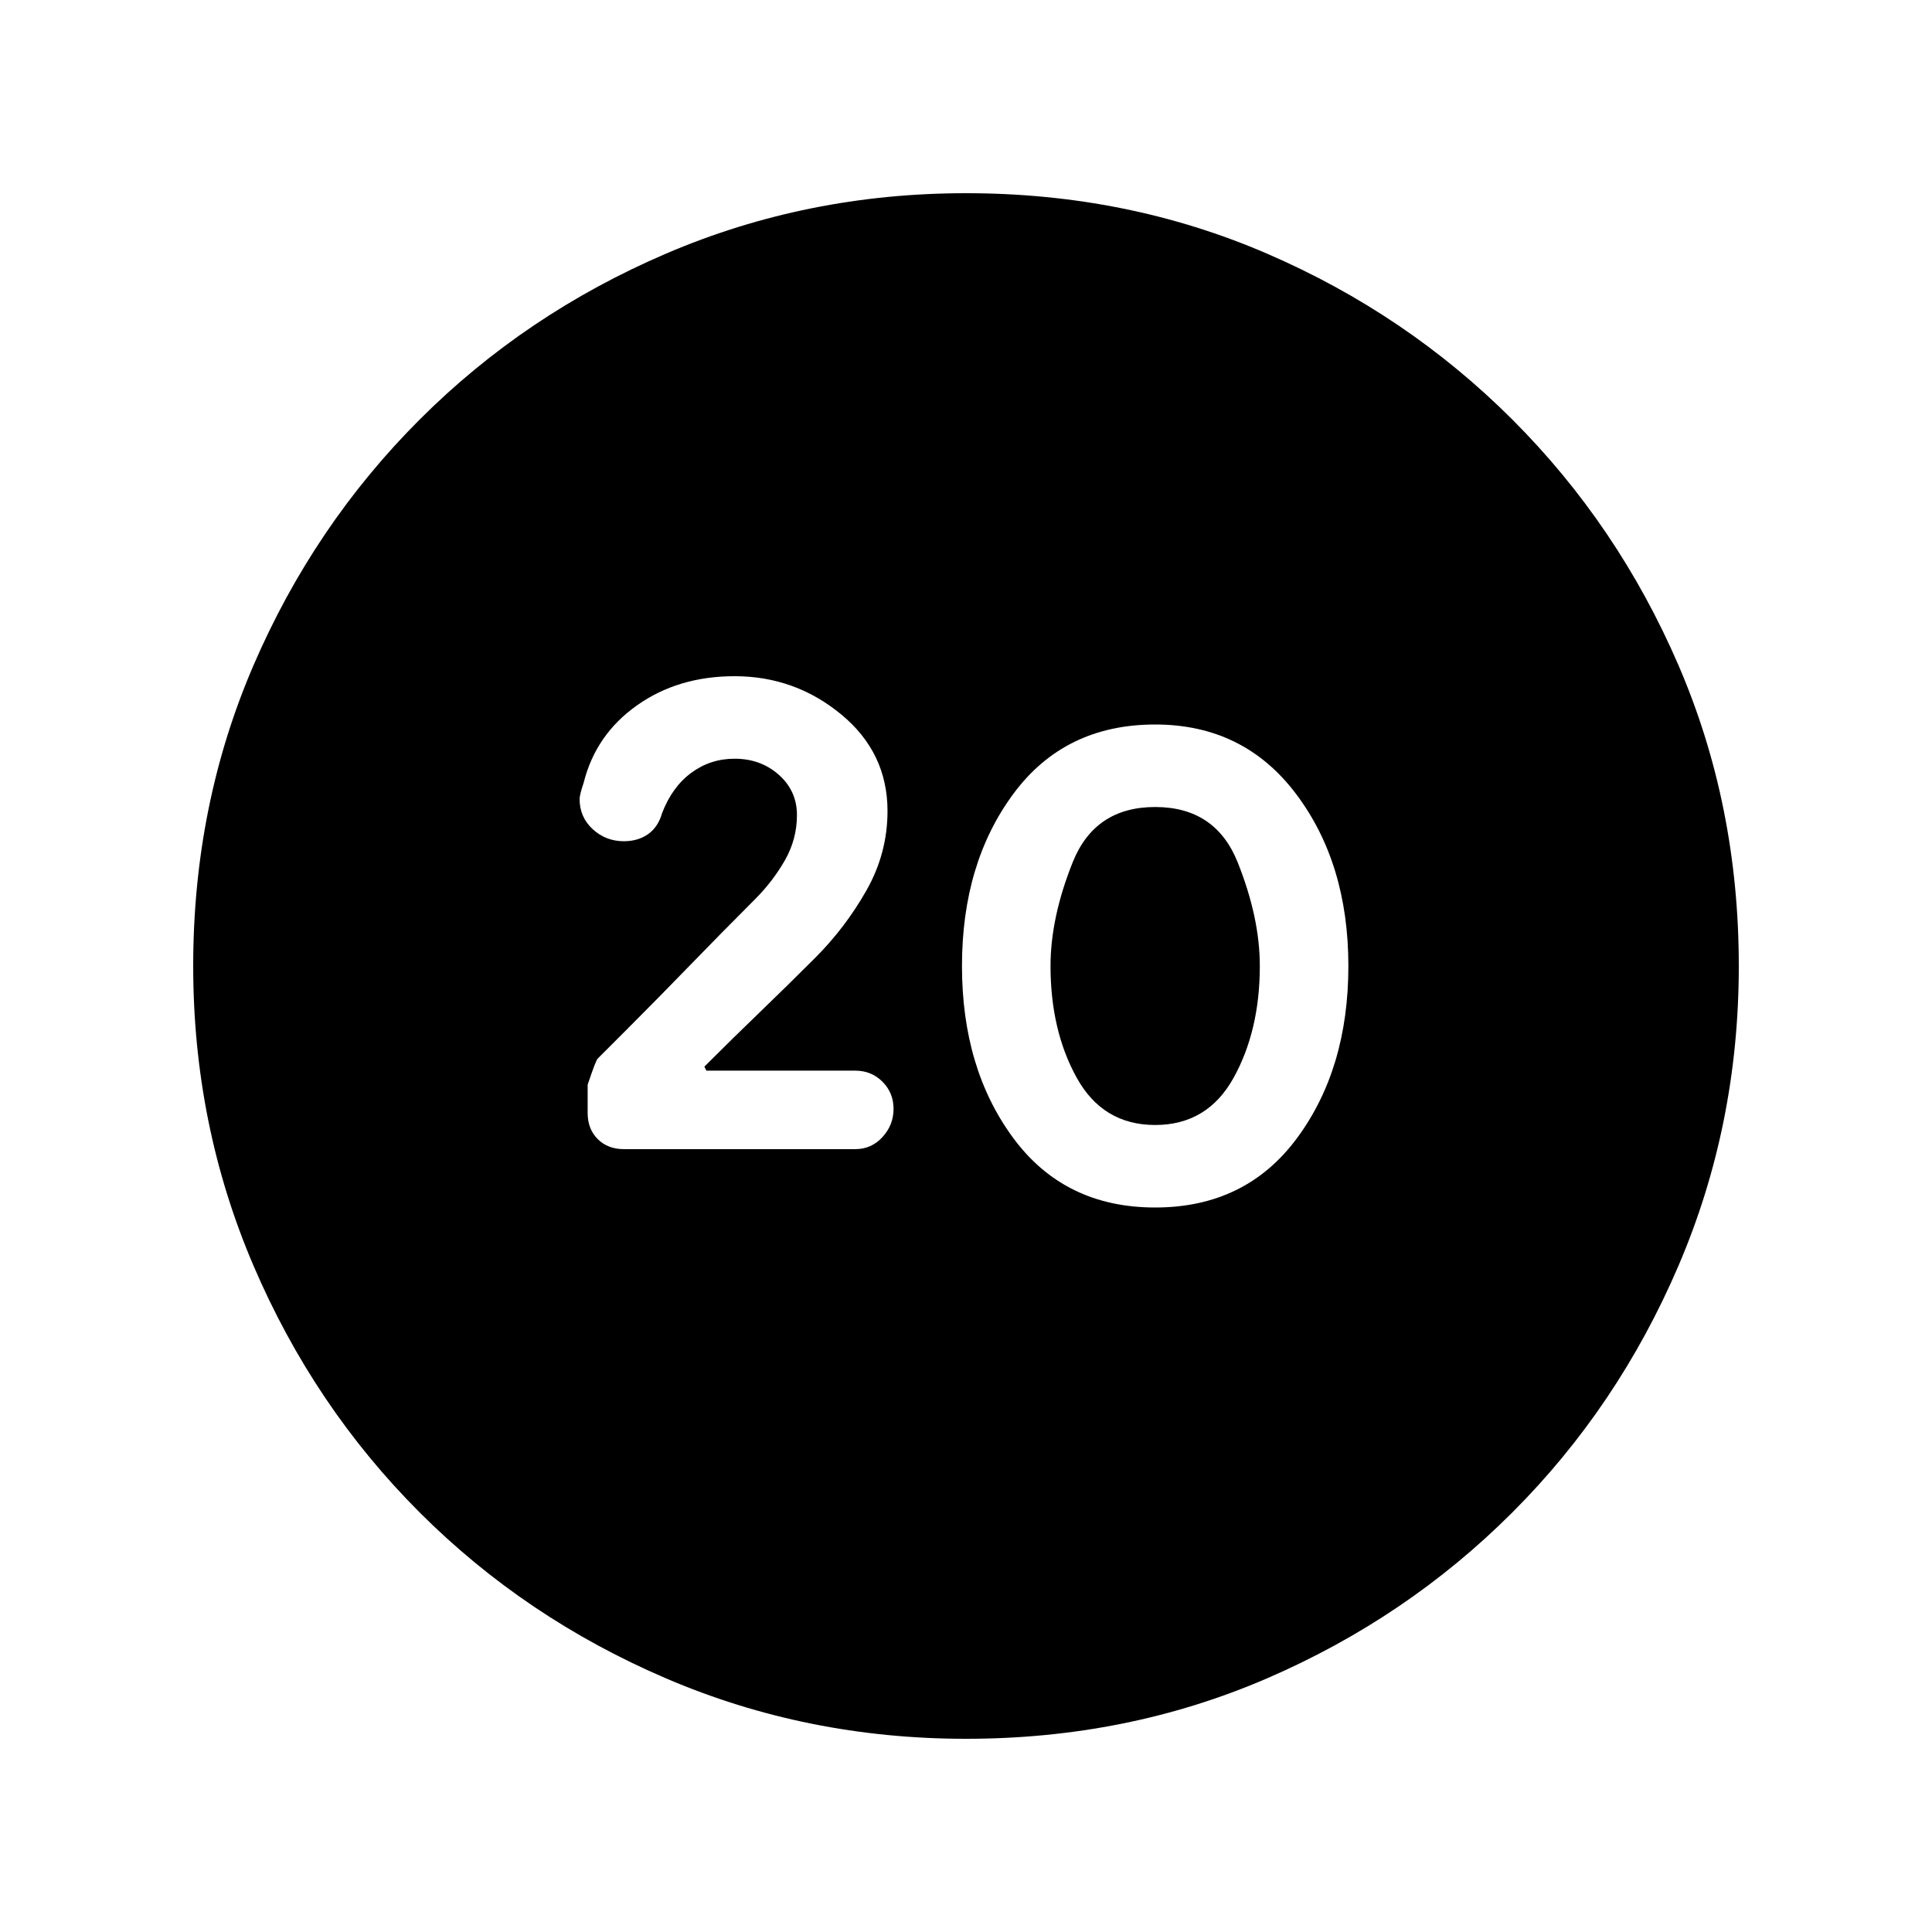 <svg xmlns="http://www.w3.org/2000/svg" height="20" viewBox="0 -960 960 960" width="20"><path d="M574-360q45 0 70.5-34.5T670-480q0-51-26-85.5T574-600q-45 0-70.5 34.5T478-480q0 51 25.5 85.5T574-360Zm0-41q-26 0-39-23.5T522-480q0-24 11-51.5t41-27.5q30 0 41 27.5t11 51.5q0 32-13 55.5T574-401ZM480-96q-79 0-149-30t-122.5-82.5Q156-261 126-331T96-480q0-80 30-149.5t82.5-122Q261-804 331-834t149-30q80 0 149.5 30t122 82.5Q804-699 834-629.5T864-480q0 79-30 149t-82.5 122.5Q699-156 629.5-126T480-96Zm-55-293q8 0 13.5-6t5.5-14q0-8-5.5-13.5T425-428h-74l-1-2q14-14 27.5-27t27.5-27q15-15 25.5-33.5T441-557q0-29-23-48t-53-19q-28 0-48.5 14.5T290-571q-2 6-2 8 0 9 6.5 15t15.5 6q7 0 12-3.5t7-10.5q5-13 14.5-20t21.5-7q13 0 22 8t9 20q0 12-6 22.5T375-513q-17 17-32.5 33T311-448l-14 14q-1 1-5 13v14q0 8 5 13t13 5h115Z"/></svg>